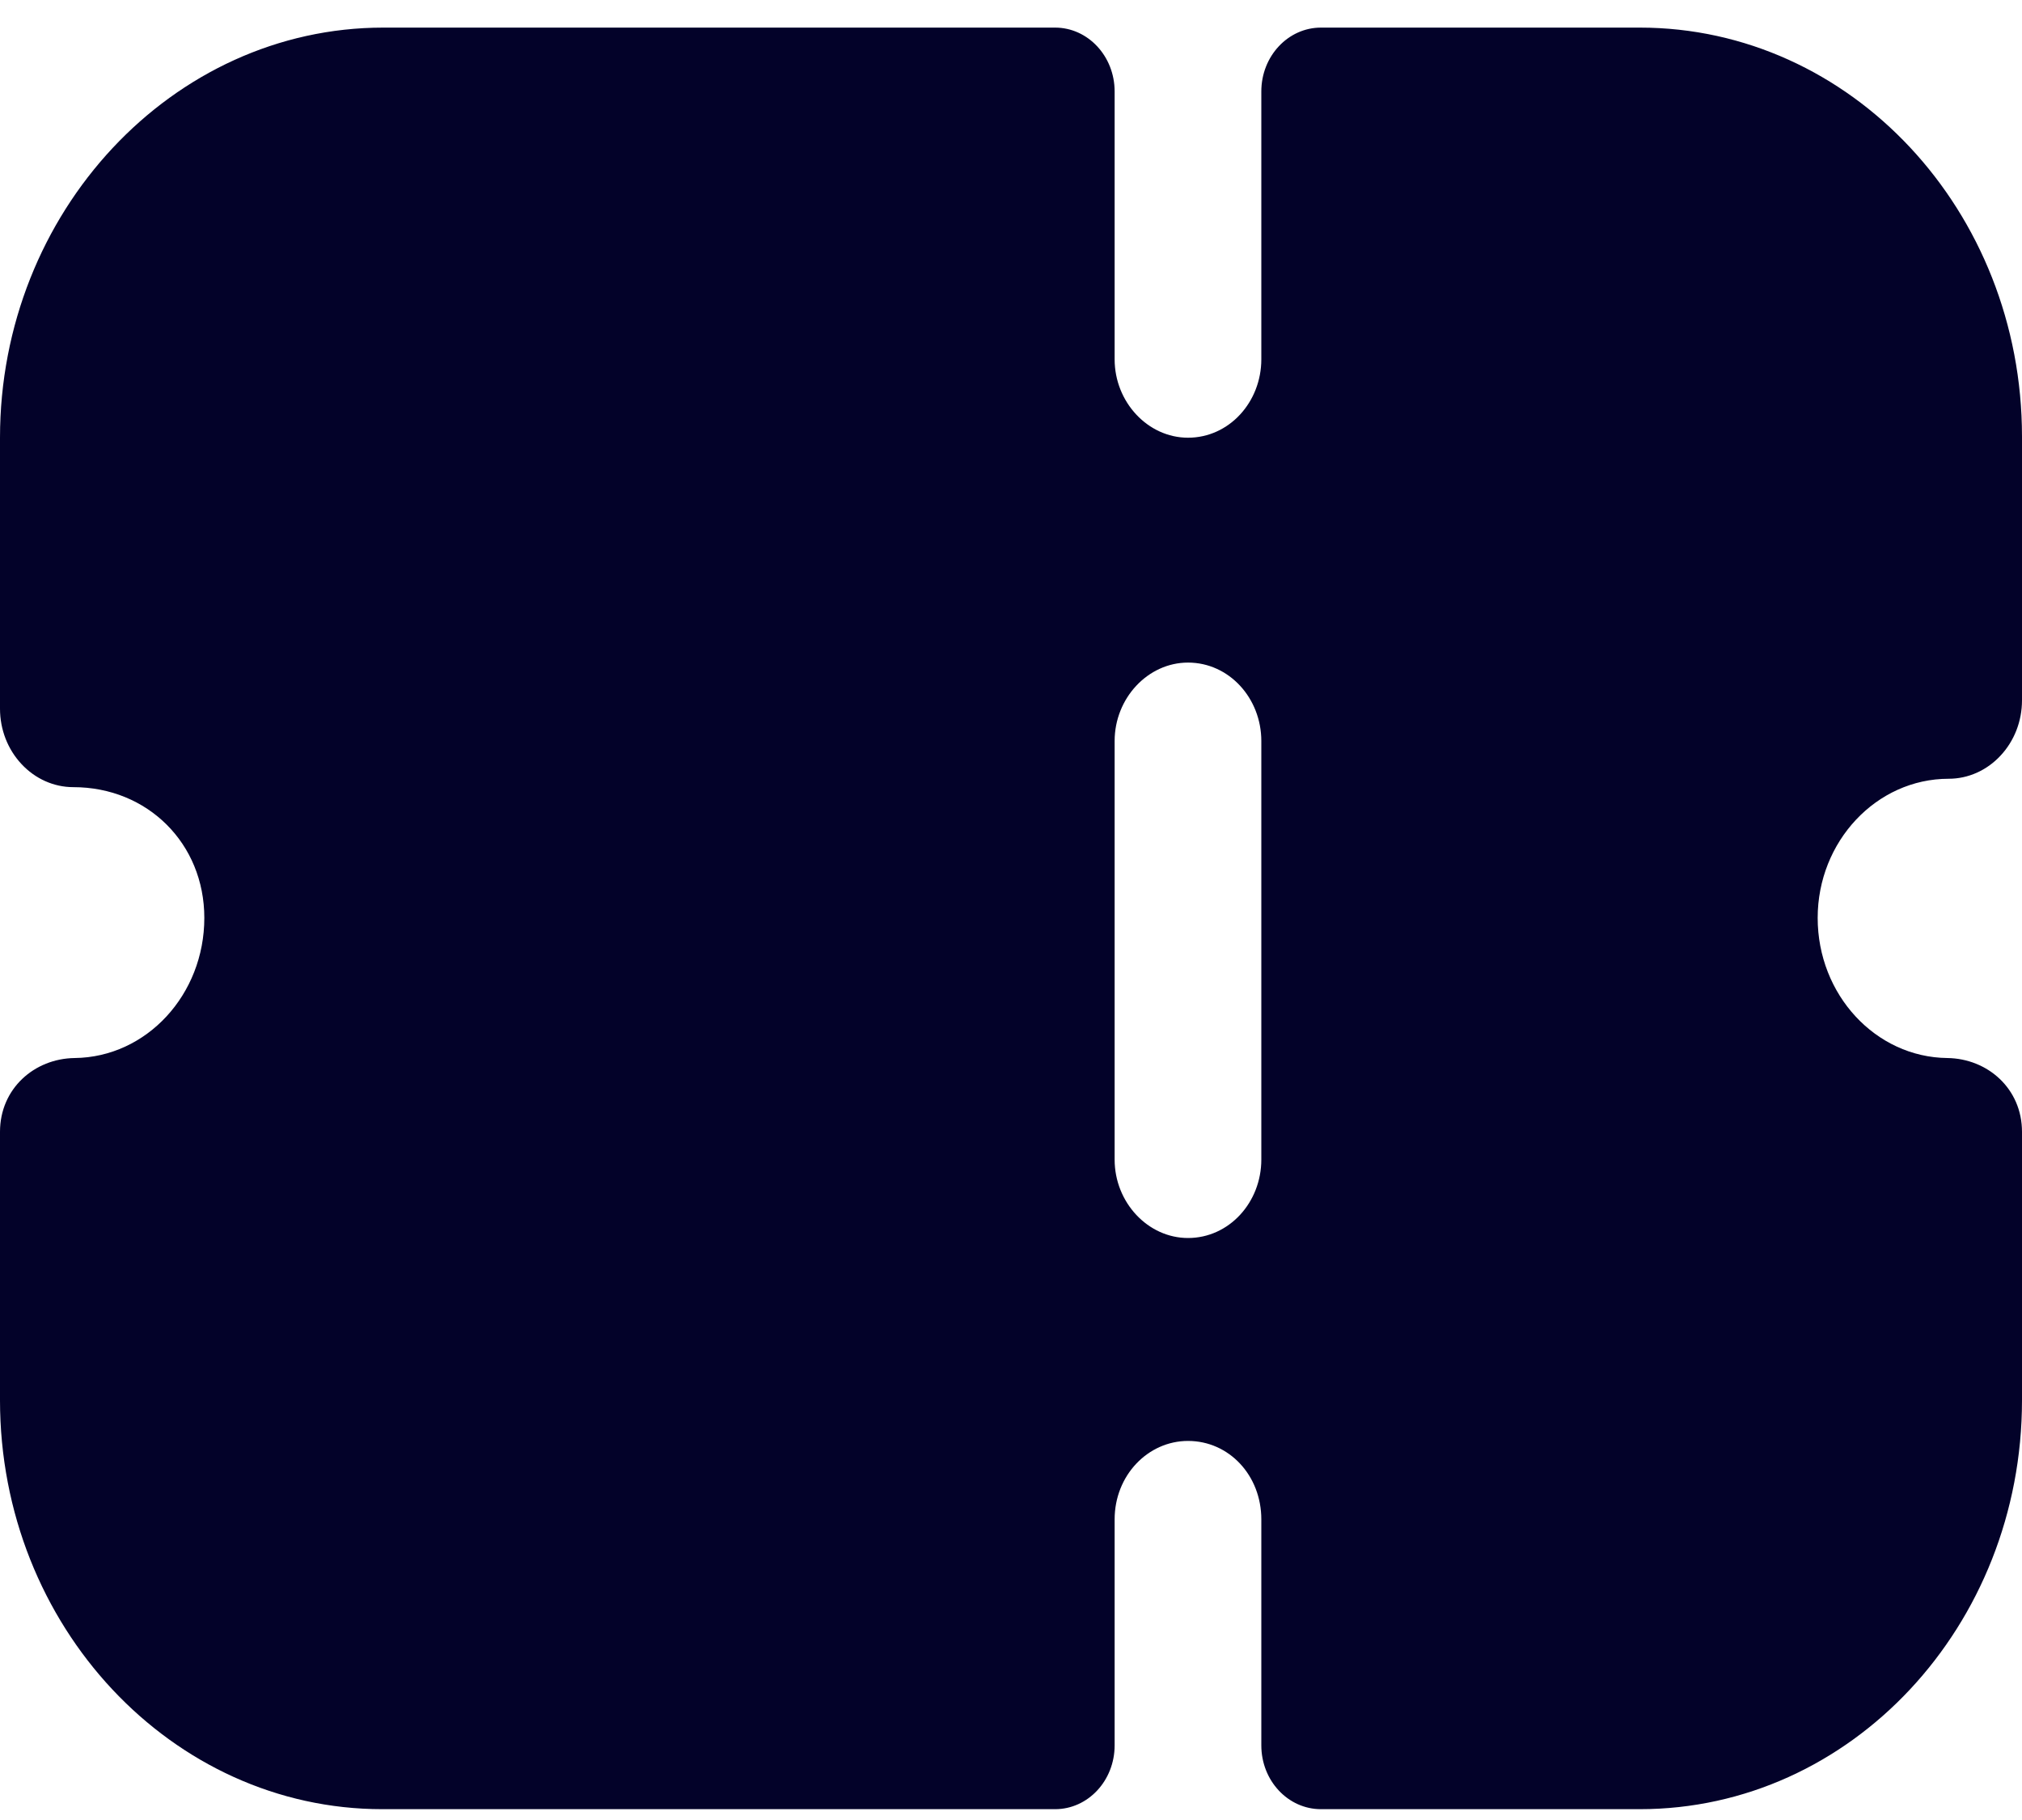 <svg width="20" height="18" viewBox="0 0 20 18" fill="none" xmlns="http://www.w3.org/2000/svg">
<path fill-rule="evenodd" clip-rule="evenodd" d="M19.787 7.474C19.652 7.619 19.468 7.702 19.275 7.702C18.559 7.702 17.979 8.323 17.979 9.078C17.979 9.838 18.552 10.456 19.261 10.464C19.66 10.469 20 10.767 20 11.194V13.848C20 16.081 18.308 17.893 16.219 17.893H13.066C12.74 17.893 12.476 17.611 12.476 17.262V15.027C12.476 14.592 12.157 14.251 11.751 14.251C11.354 14.251 11.025 14.592 11.025 15.027V17.262C11.025 17.611 10.761 17.893 10.436 17.893H3.781C1.702 17.893 0 16.082 0 13.848V11.194C0 10.767 0.339 10.469 0.739 10.464C1.449 10.456 2.021 9.838 2.021 9.078C2.021 8.343 1.46 7.785 0.725 7.785C0.532 7.785 0.348 7.702 0.213 7.557C0.077 7.412 0 7.216 0 7.009V4.329C0 2.098 1.706 0.273 3.791 0.273H10.436C10.761 0.273 11.025 0.556 11.025 0.904V3.553C11.025 3.977 11.354 4.329 11.751 4.329C12.157 4.329 12.476 3.977 12.476 3.553V0.904C12.476 0.556 12.74 0.273 13.066 0.273H16.219C18.308 0.273 20 2.084 20 4.319V6.926C20 7.133 19.923 7.329 19.787 7.474ZM11.751 12.244C12.157 12.244 12.476 11.892 12.476 11.468V7.329C12.476 6.905 12.157 6.553 11.751 6.553C11.354 6.553 11.025 6.905 11.025 7.329V11.468C11.025 11.892 11.354 12.244 11.751 12.244Z" fill="#030229"/>
</svg>
